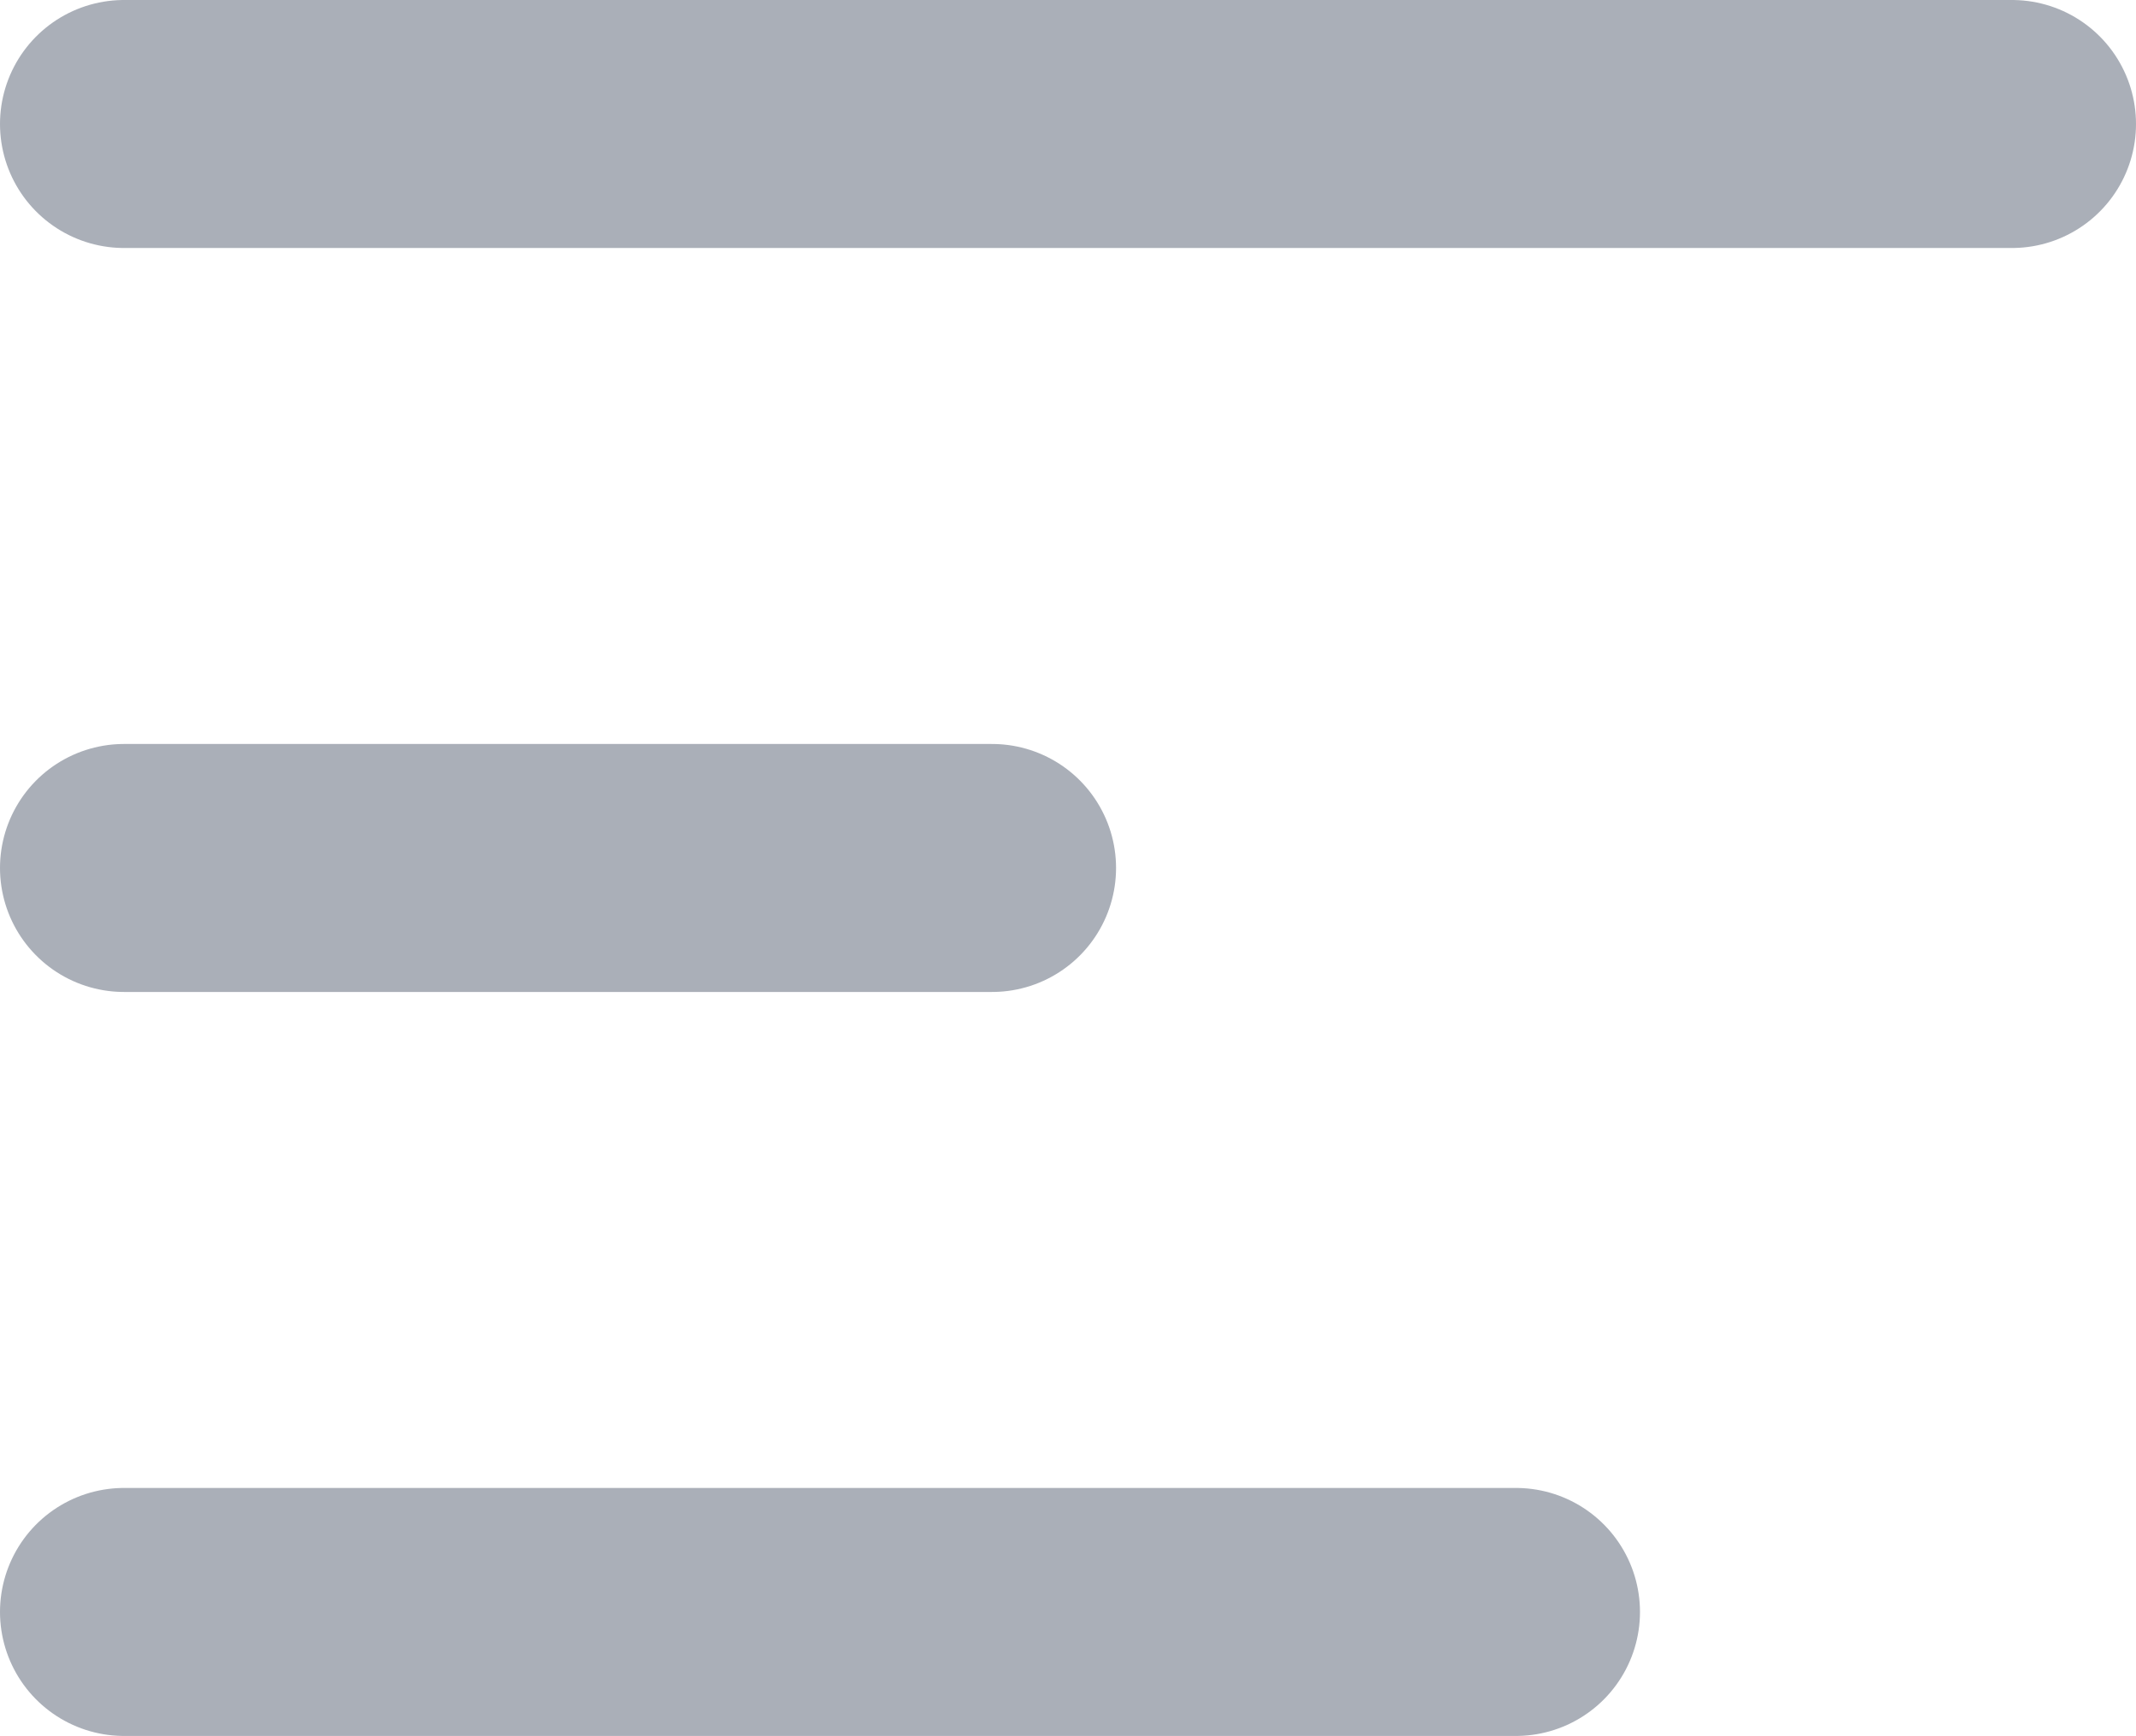 <svg xmlns="http://www.w3.org/2000/svg" width="17.225" height="14" viewBox="0 0 17.225 14">
  <g id="side-menu" transform="translate(1 1)">
    <line id="Line_594" data-name="Line 594" x1="15.225" fill="none" stroke="#aaafb8" stroke-linecap="round" stroke-width="2"/>
    <line id="Line_596" data-name="Line 596" x1="11.225" transform="translate(0 12)" fill="none" stroke="#aaafb8" stroke-linecap="round" stroke-width="2"/>
    <line id="Line_595" data-name="Line 595" x1="7" transform="translate(0 6)" fill="none" stroke="#aaafb8" stroke-linecap="round" stroke-width="2"/>
  </g>
</svg>

